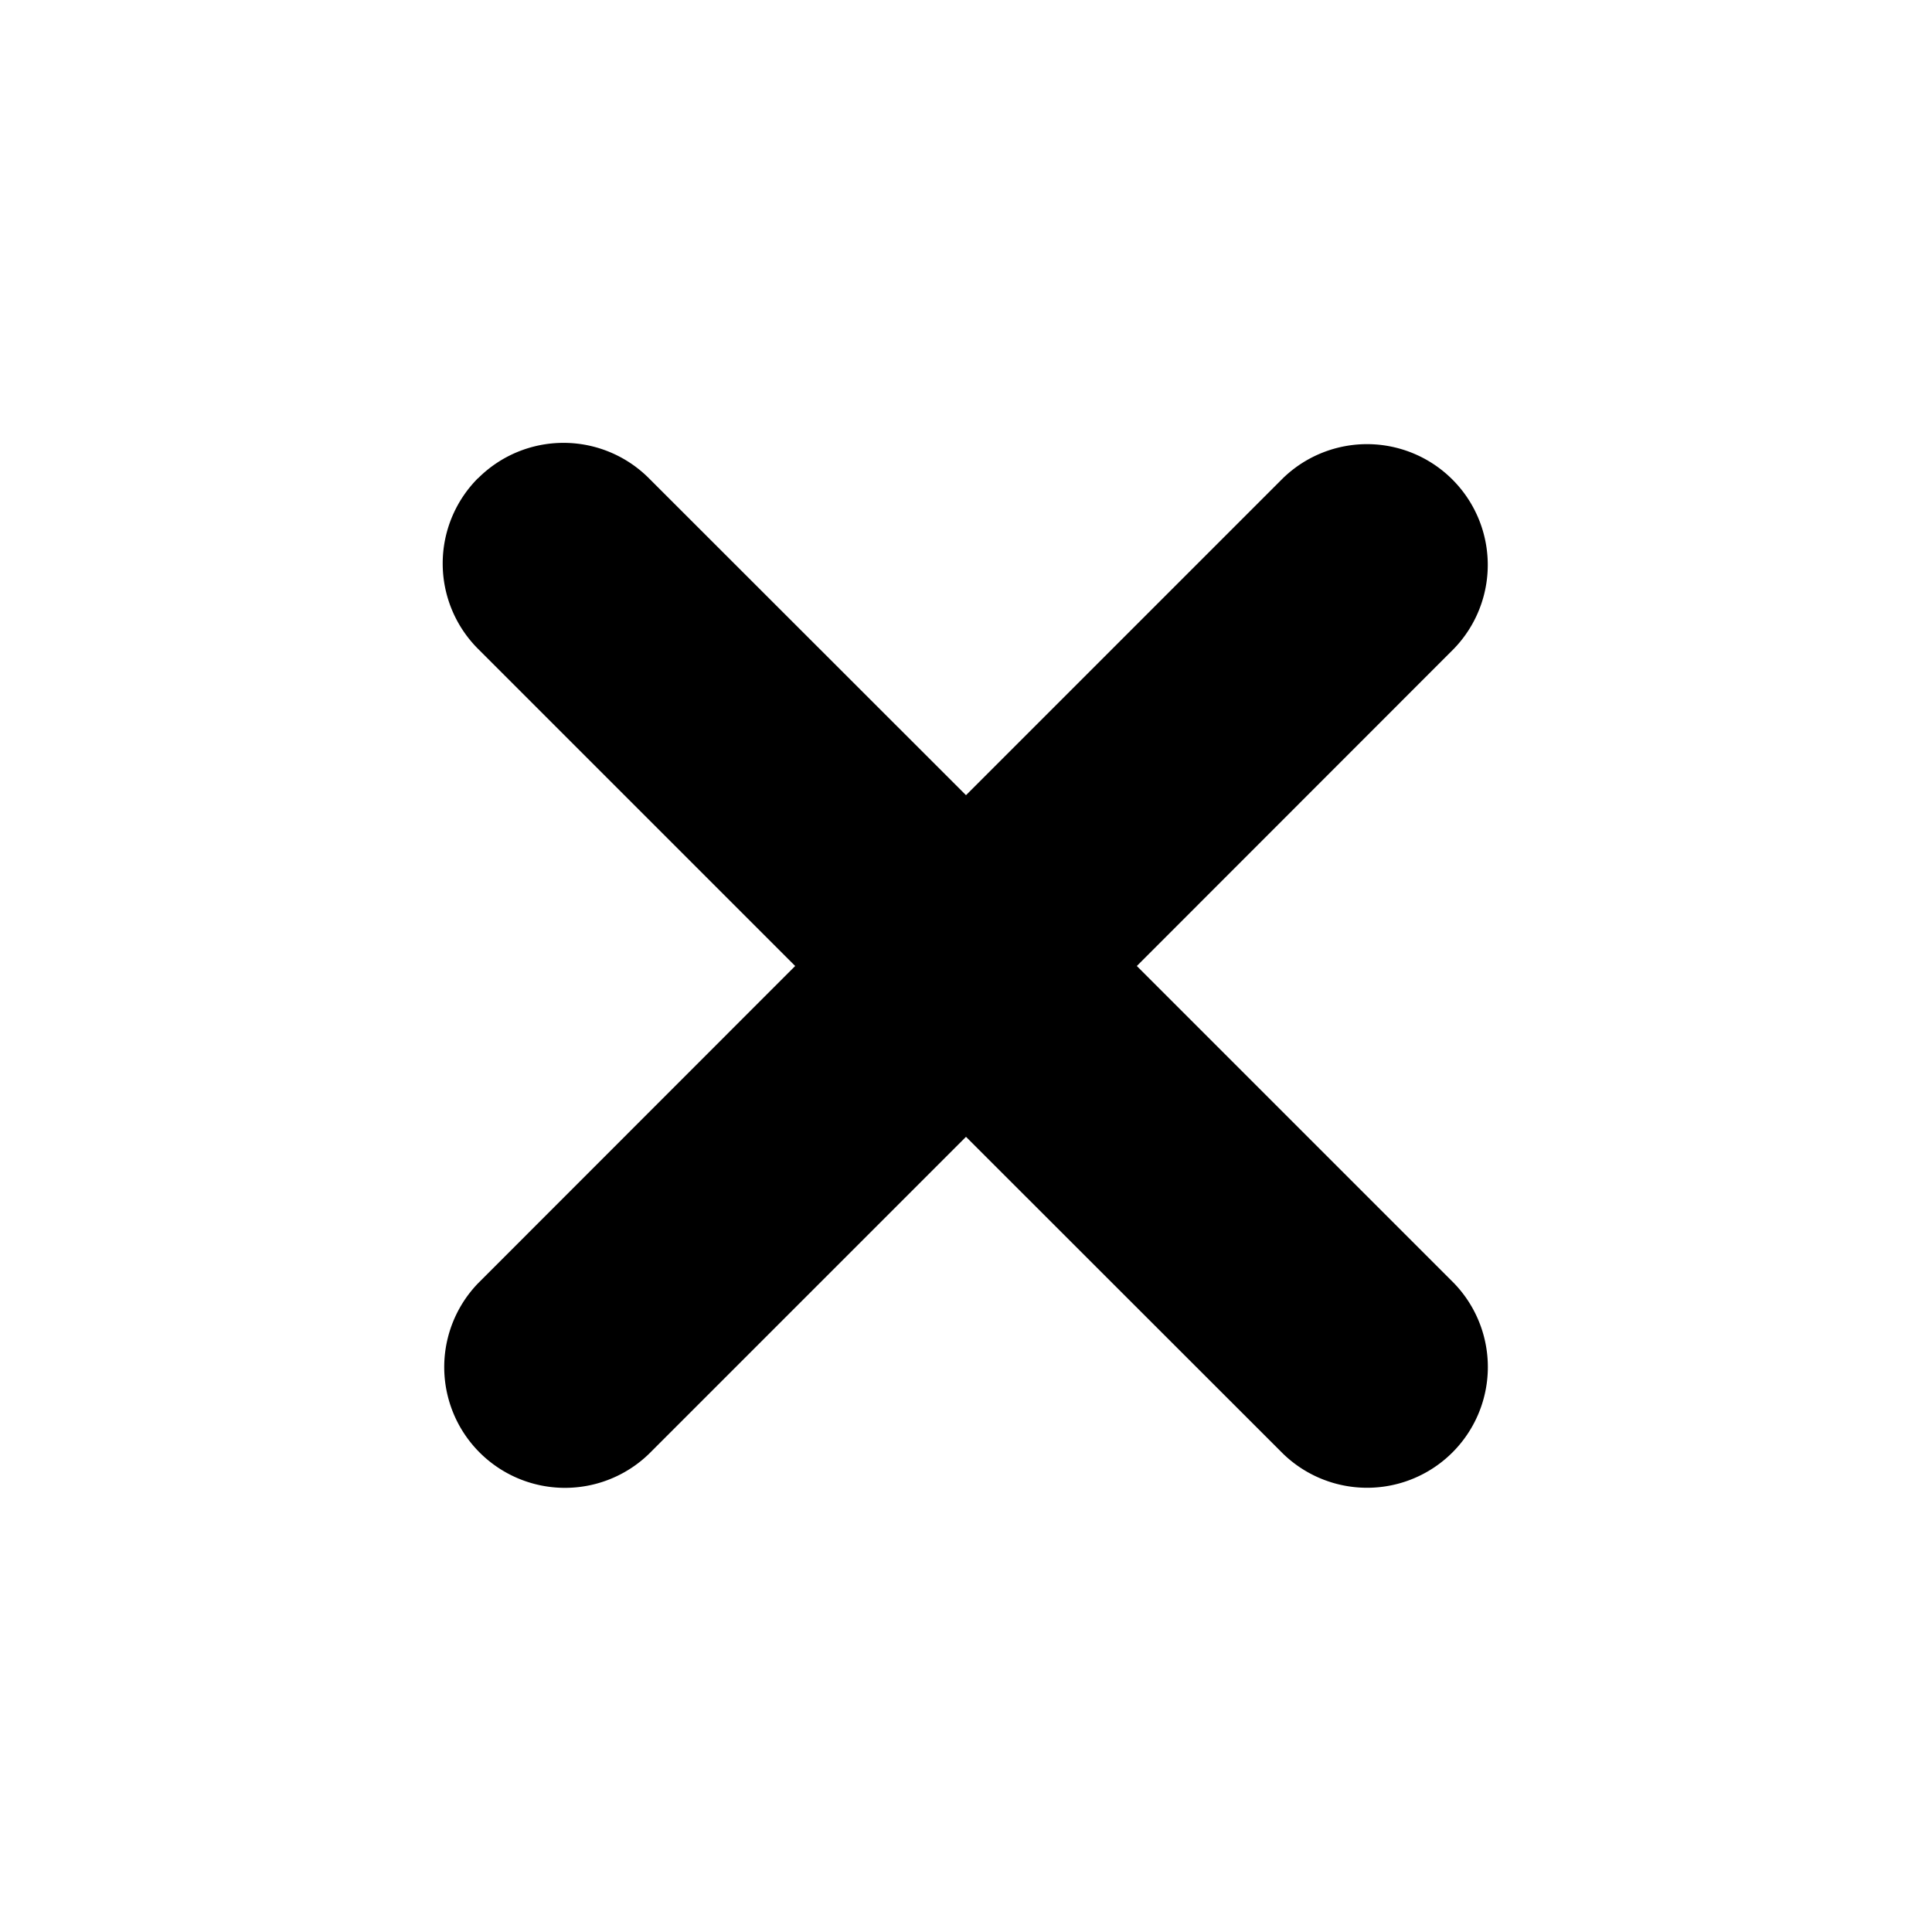 <svg xmlns="http://www.w3.org/2000/svg" fill="none" viewBox="0 0 24 24">
  <path fill="#000" fill-rule="evenodd" d="M5.94 5.94a1.5 1.5 0 0 1 2.12 0L12 9.878l3.94-3.94a1.5 1.5 0 0 1 2.12 2.122L14.122 12l3.94 3.94a1.5 1.5 0 0 1-2.122 2.12L12 14.122l-3.94 3.94a1.5 1.5 0 0 1-2.12-2.122L9.878 12l-3.94-3.94a1.5 1.5 0 0 1 0-2.12Z" clip-rule="evenodd"/>
</svg>
